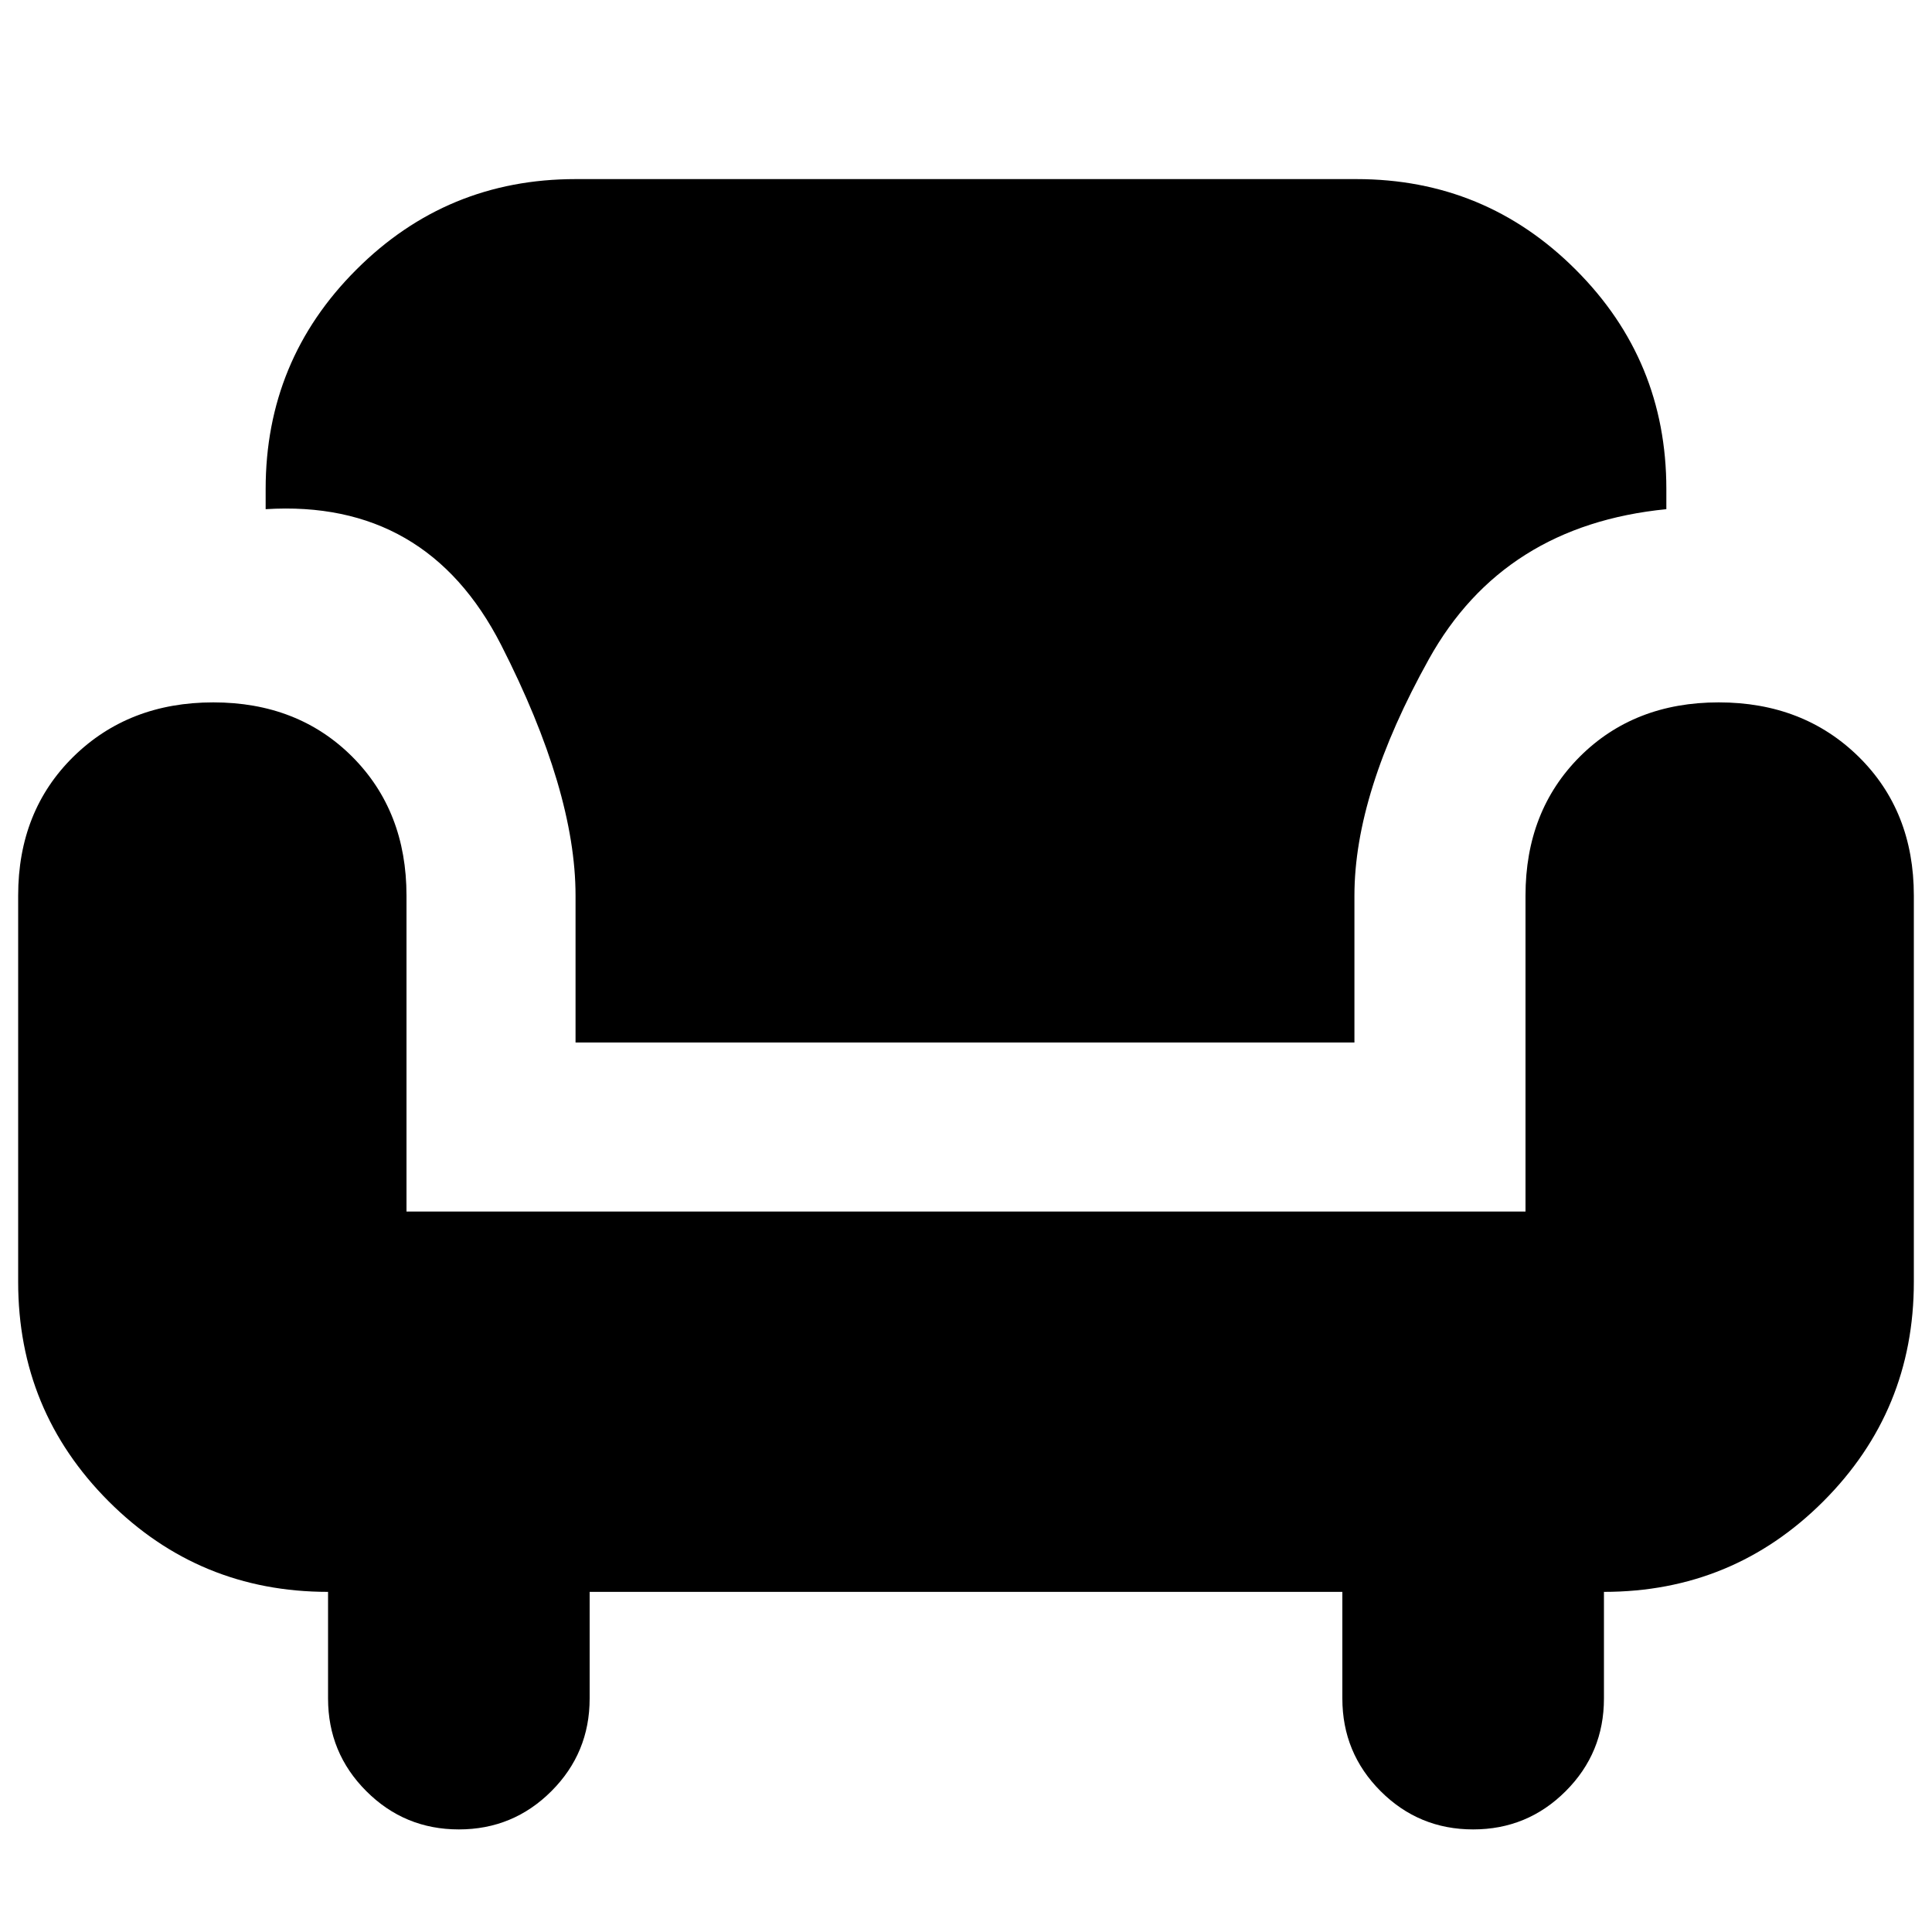<svg xmlns="http://www.w3.org/2000/svg" height="20" width="20"><path d="M5.958 10.792V9.271q0-1.083-.77-2.594-.771-1.51-2.438-1.406v-.209q0-1.333.938-2.27.937-.938 2.27-.938h8.084q1.333 0 2.27.938.938.937.938 2.27v.209q-1.688.167-2.458 1.552-.771 1.385-.771 2.448v1.521ZM4.75 18.938q-.562 0-.958-.396-.396-.396-.396-.959v-1.104q-1.334 0-2.271-.937-.937-.938-.937-2.271v-4q0-.875.572-1.438.573-.562 1.448-.562t1.438.562q.562.563.562 1.438v3.271h11.584V9.271q0-.875.562-1.438.563-.562 1.438-.562t1.448.562q.572.563.572 1.438v4q0 1.333-.937 2.271-.937.937-2.271.937v1.104q0 .563-.396.959t-.958.396q-.562 0-.958-.396-.396-.396-.396-.959v-1.104H6.104v1.104q0 .563-.396.959t-.958.396Z"/></svg>